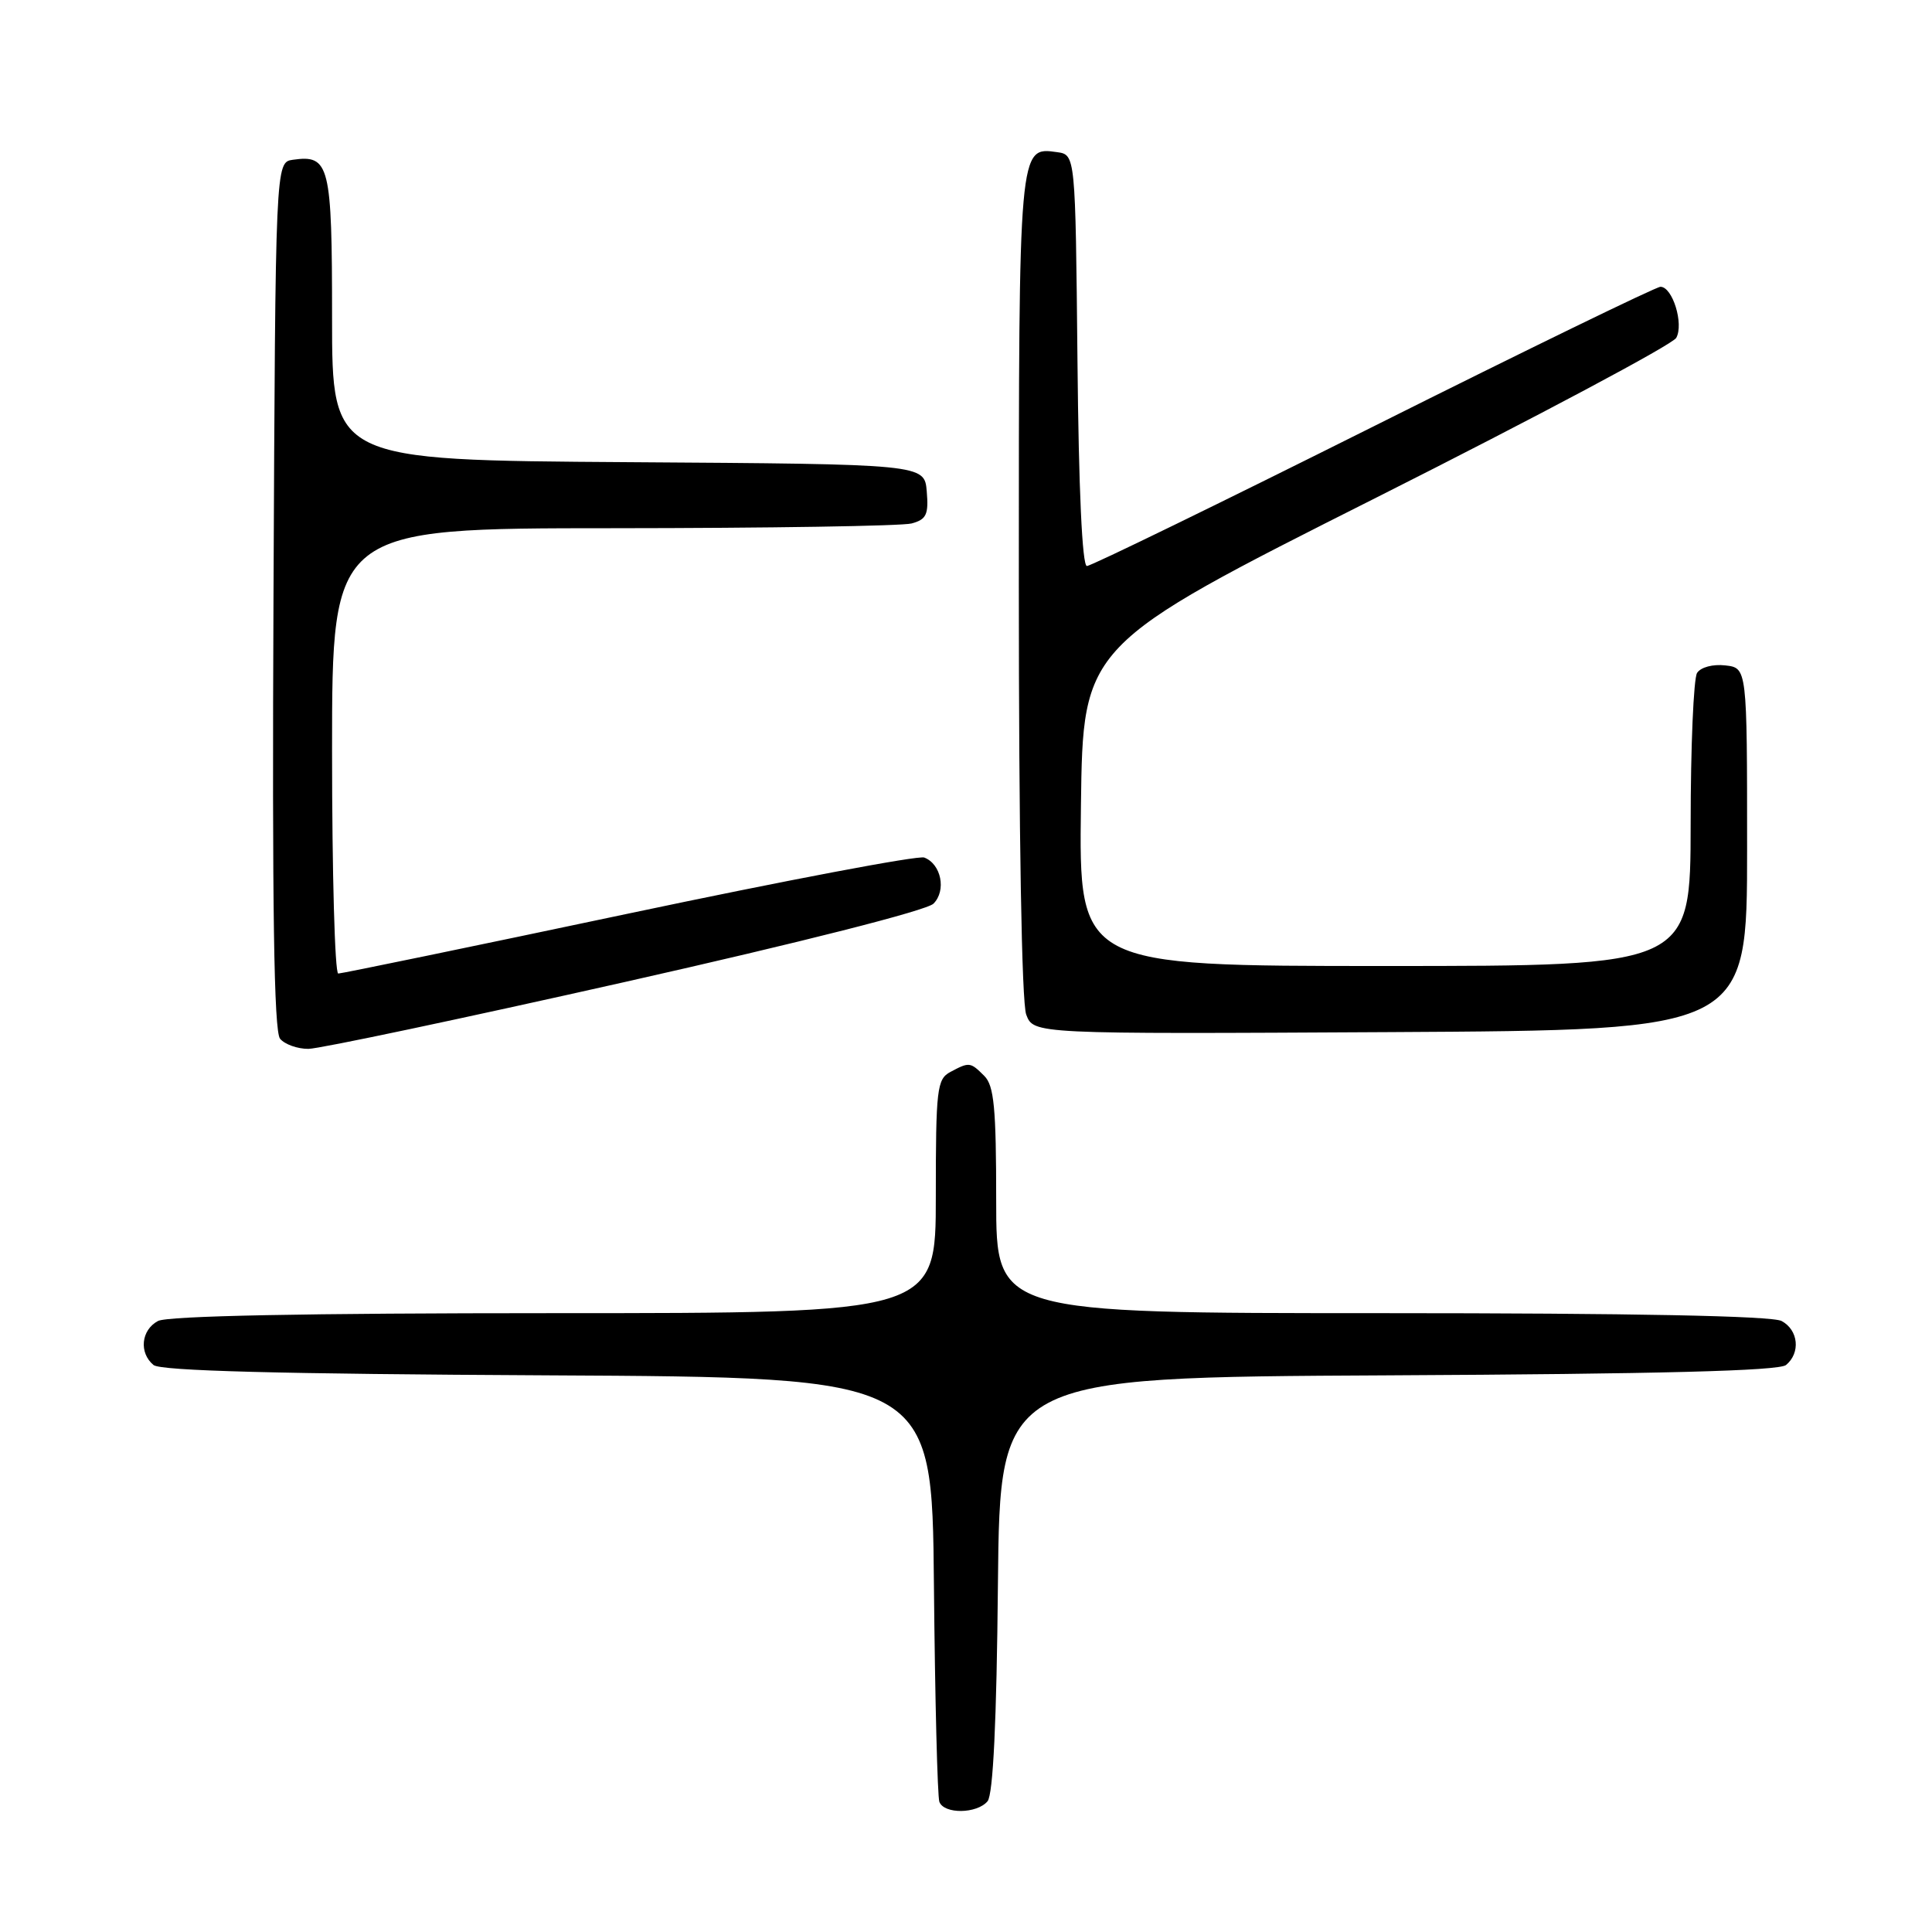 <?xml version="1.0" encoding="UTF-8" standalone="no"?>
<!DOCTYPE svg PUBLIC "-//W3C//DTD SVG 1.1//EN" "http://www.w3.org/Graphics/SVG/1.1/DTD/svg11.dtd" >
<svg xmlns="http://www.w3.org/2000/svg" xmlns:xlink="http://www.w3.org/1999/xlink" version="1.1" viewBox="0 0 256 256">
 <g >
 <path fill="currentColor"
d=" M 130.86 238.67 C 131.59 237.78 132.06 228.10 132.23 209.92 C 132.50 182.50 132.50 182.50 183.91 182.24 C 219.85 182.06 235.72 181.65 236.66 180.87 C 238.61 179.25 238.30 176.23 236.07 175.04 C 234.80 174.36 216.35 174.00 183.07 174.00 C 132.00 174.00 132.00 174.00 132.00 159.07 C 132.00 146.83 131.72 143.86 130.43 142.57 C 128.57 140.71 128.44 140.70 125.93 142.04 C 124.15 142.99 124.00 144.27 124.00 158.54 C 124.00 174.00 124.00 174.00 73.43 174.00 C 40.49 174.00 22.19 174.36 20.93 175.04 C 18.70 176.23 18.39 179.25 20.34 180.87 C 21.28 181.65 37.02 182.06 72.59 182.24 C 123.50 182.50 123.50 182.50 123.75 210.00 C 123.89 225.12 124.22 238.06 124.47 238.75 C 125.09 240.41 129.46 240.35 130.86 238.67 Z  M 82.84 130.11 C 106.21 124.85 122.79 120.64 123.69 119.74 C 125.42 118.01 124.72 114.49 122.47 113.63 C 121.68 113.32 104.06 116.66 83.33 121.04 C 62.60 125.42 45.27 129.00 44.82 129.00 C 44.37 129.00 44.00 115.72 44.00 99.50 C 44.00 70.00 44.00 70.00 81.25 69.99 C 101.74 69.98 119.54 69.70 120.80 69.36 C 122.75 68.83 123.06 68.18 122.80 65.12 C 122.50 61.50 122.50 61.50 83.25 61.24 C 44.00 60.98 44.00 60.98 44.00 42.11 C 44.00 21.81 43.67 20.48 38.81 21.17 C 36.50 21.50 36.50 21.50 36.24 78.89 C 36.05 120.44 36.30 136.65 37.11 137.64 C 37.74 138.39 39.43 138.99 40.87 138.98 C 42.32 138.97 61.20 134.98 82.84 130.11 Z  M 231.50 112.50 C 231.50 88.50 231.50 88.50 228.61 88.17 C 226.97 87.98 225.35 88.41 224.87 89.17 C 224.41 89.90 224.02 98.94 224.02 109.25 C 224.00 128.00 224.00 128.00 183.48 128.00 C 142.96 128.00 142.96 128.00 143.23 106.75 C 143.50 85.50 143.50 85.50 182.36 65.94 C 203.73 55.18 221.62 45.65 222.11 44.77 C 223.14 42.92 221.62 38.00 220.02 38.00 C 219.45 38.00 202.34 46.32 182.00 56.50 C 161.66 66.67 144.57 75.00 144.02 75.00 C 143.40 75.00 142.93 64.87 142.77 47.75 C 142.50 20.50 142.50 20.50 140.06 20.16 C 134.98 19.44 135.00 19.26 135.00 77.63 C 135.00 110.59 135.38 132.88 135.98 134.44 C 136.96 137.02 136.96 137.02 184.23 136.76 C 231.50 136.50 231.50 136.50 231.50 112.50 Z "/>
</g>
</svg>